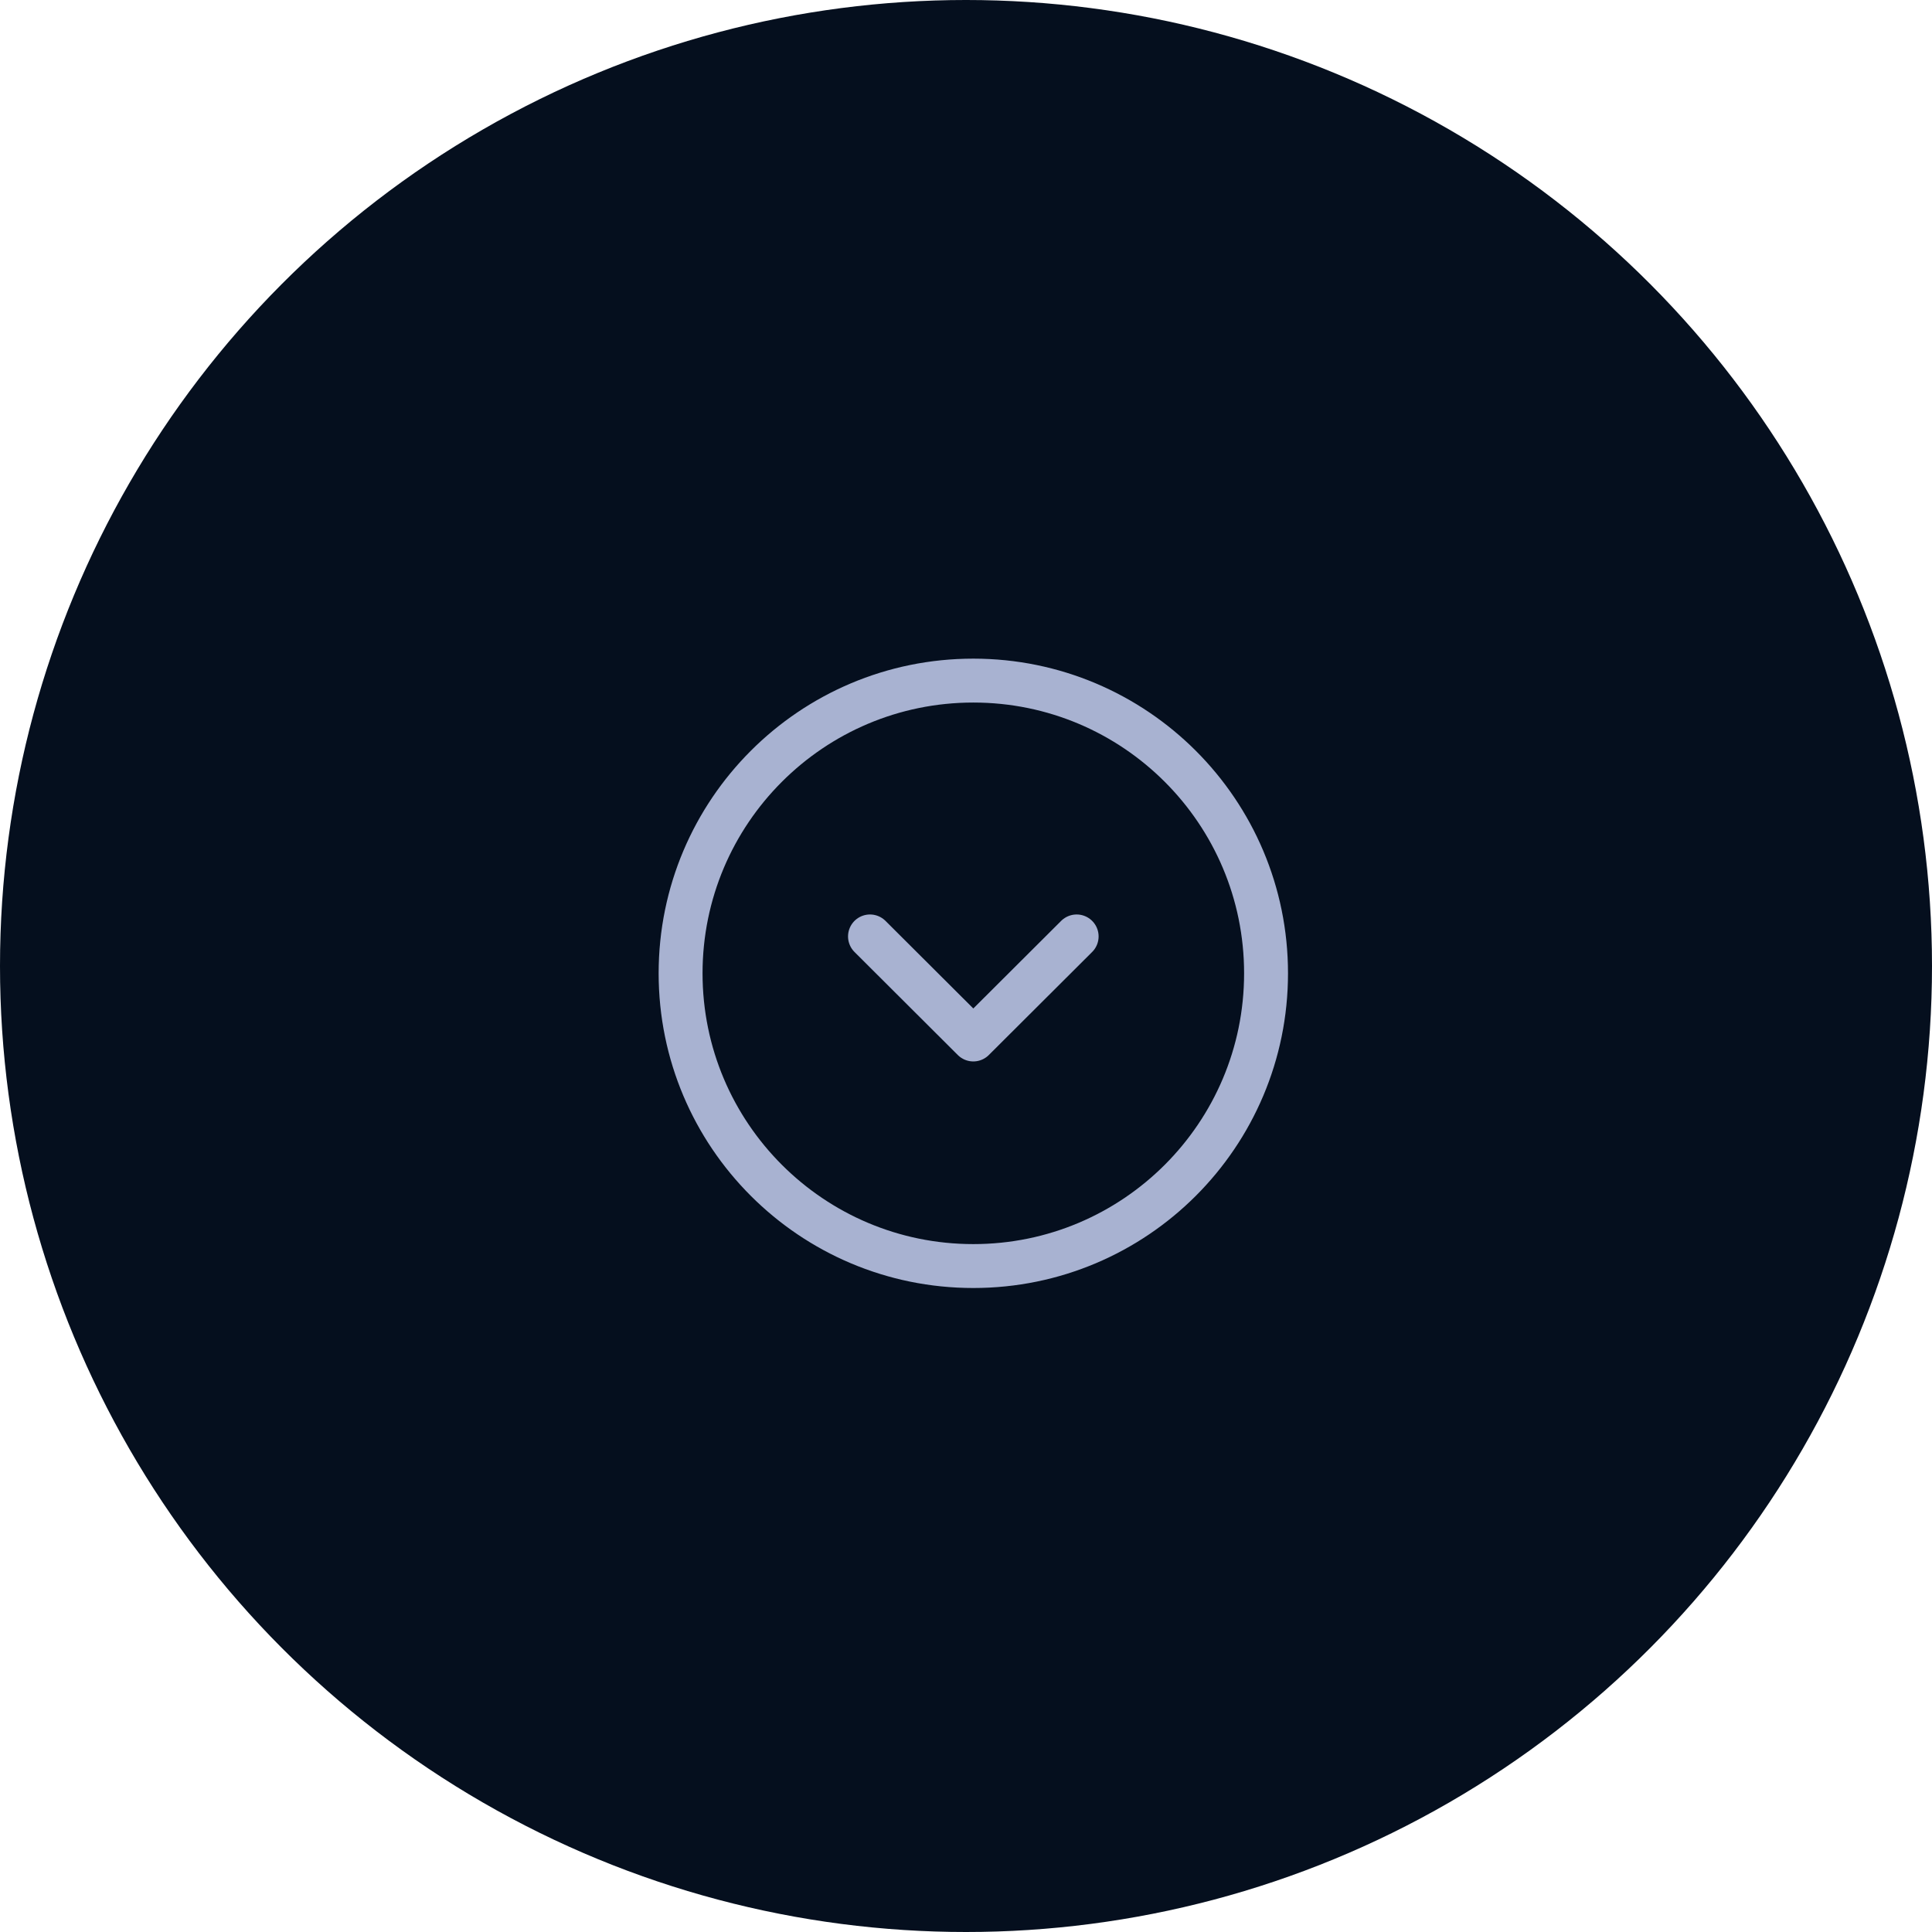 <svg width="88" height="88" viewBox="0 0 88 88" fill="none" xmlns="http://www.w3.org/2000/svg">
<circle cx="44" cy="44" r="44" fill="#050F1E"/>
<path d="M44.333 57.667C51.697 57.667 57.667 51.697 57.667 44.333C57.667 36.969 51.697 31 44.333 31C36.969 31 31 36.969 31 44.333C31 51.697 36.969 57.667 44.333 57.667Z" stroke="#A8B2D1" stroke-width="2" stroke-miterlimit="10" stroke-linecap="round" stroke-linejoin="round"/>
<path d="M39.627 42.653L44.333 47.347L49.04 42.653" stroke="#A8B2D1" stroke-width="2" stroke-linecap="round" stroke-linejoin="round"/>
</svg>
